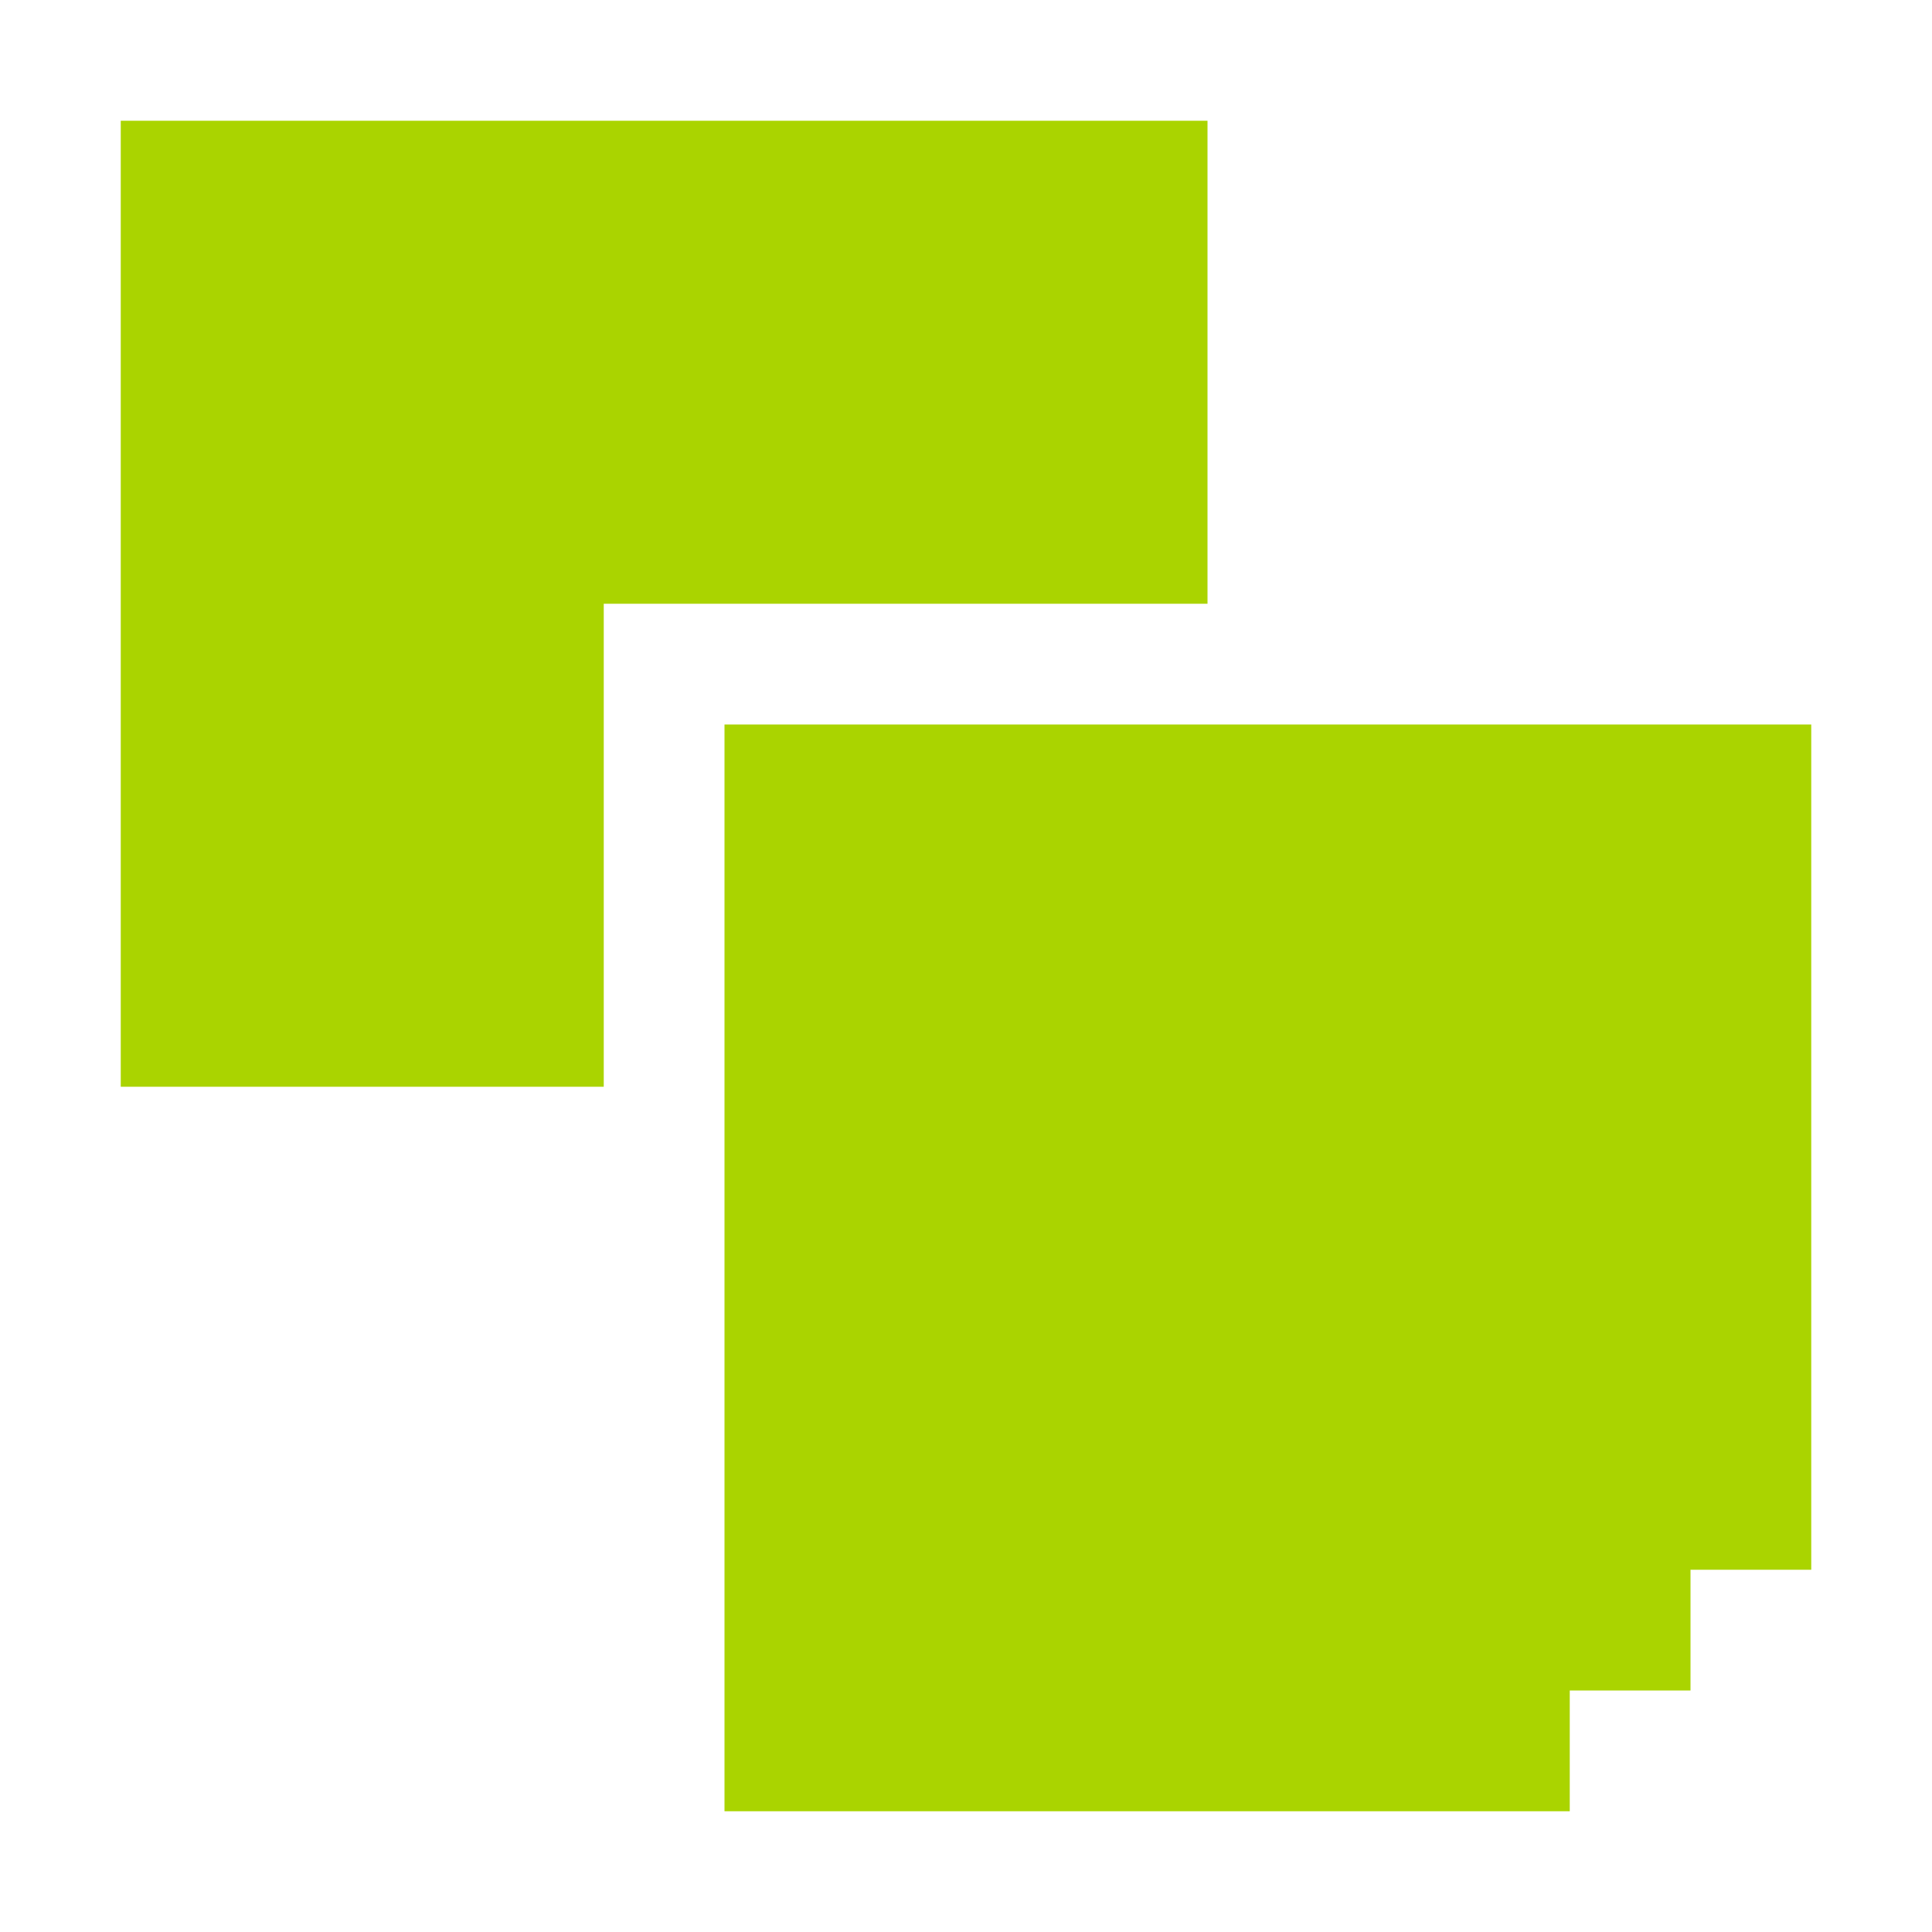<?xml version="1.0" encoding="UTF-8" standalone="no"?>
<!-- Created with Inkscape (http://www.inkscape.org/) -->

<svg
   xmlns:dc="http://purl.org/dc/elements/1.1/"
   xmlns:cc="http://creativecommons.org/ns#"
   xmlns:rdf="http://www.w3.org/1999/02/22-rdf-syntax-ns#"
   xmlns:svg="http://www.w3.org/2000/svg"
   xmlns="http://www.w3.org/2000/svg"
   xmlns:sodipodi="http://sodipodi.sourceforge.net/DTD/sodipodi-0.dtd"
   xmlns:inkscape="http://www.inkscape.org/namespaces/inkscape"
   width="256"
   height="256"
   viewBox="0 0 256 256"
   id="svg2"
   version="1.1"
   inkscape:version="0.91 r13725"
   sodipodi:docname="edit-copy.svg">
  <defs
     id="defs4" />
  <sodipodi:namedview
     id="base"
     pagecolor="#ffffff"
     bordercolor="#666666"
     borderopacity="1.0"
     inkscape:pageopacity="0.0"
     inkscape:pageshadow="2"
     inkscape:zoom="2.0522148"
     inkscape:cx="-2.454839"
     inkscape:cy="95.945121"
     inkscape:document-units="px"
     inkscape:current-layer="layer1"
     showgrid="true"
     units="px"
     inkscape:window-width="1914"
     inkscape:window-height="1030"
     inkscape:window-x="0"
     inkscape:window-y="26"
     inkscape:window-maximized="1"
     inkscape:snap-bbox="true"
     inkscape:bbox-paths="true"
     inkscape:bbox-nodes="true"
     inkscape:snap-grids="true"
     inkscape:snap-global="true">
    <inkscape:grid
       type="xygrid"
       id="grid4136"
       spacingx="2"
       spacingy="2"
       empspacing="8"
       dotted="false"
       visible="true"
       enabled="true"
       snapvisiblegridlinesonly="true" />
  </sodipodi:namedview>
  <g
     inkscape:label="Capa 1"
     inkscape:groupmode="layer"
     id="layer1"
     transform="translate(0,-796.362)">
    <path
       style="fill:#aad400;fill-opacity:1;stroke:none"
       d="M 16 16 L 16 32 L 16 48 L 16 64 L 16 80 L 16 96 L 16 112 L 16 128 L 16 144 L 32 144 L 48 144 L 64 144 L 80 144 L 80 128 L 80 112 L 80 96 L 80 80 L 96 80 L 112 80 L 128 80 L 144 80 L 160 80 L 160 64 L 160 48 L 160 32 L 160 16 L 144 16 L 128 16 L 112 16 L 96 16 L 80 16 L 64 16 L 48 16 L 32 16 L 16 16 z M 96 96 L 96 112 L 96 128 L 96 144 L 96 160 L 96 176 L 96 192 L 96 208 L 96 224 L 96 240 L 112 240 L 128 240 L 144 240 L 160 240 L 176 240 L 192 240 L 208 240 L 208 224 L 224 224 L 224 208 L 240 208 L 240 192 L 240 176 L 240 160 L 240 144 L 240 128 L 240 112 L 240 96 L 224 96 L 208 96 L 192 96 L 176 96 L 160 96 L 144 96 L 128 96 L 112 96 L 96 96 z "
       transform="translate(0,796.362)"
       id="path41077" />
  </g>
  <g
     inkscape:groupmode="layer"
     id="layer2"
     inkscape:label="Capa 2" />
</svg>
